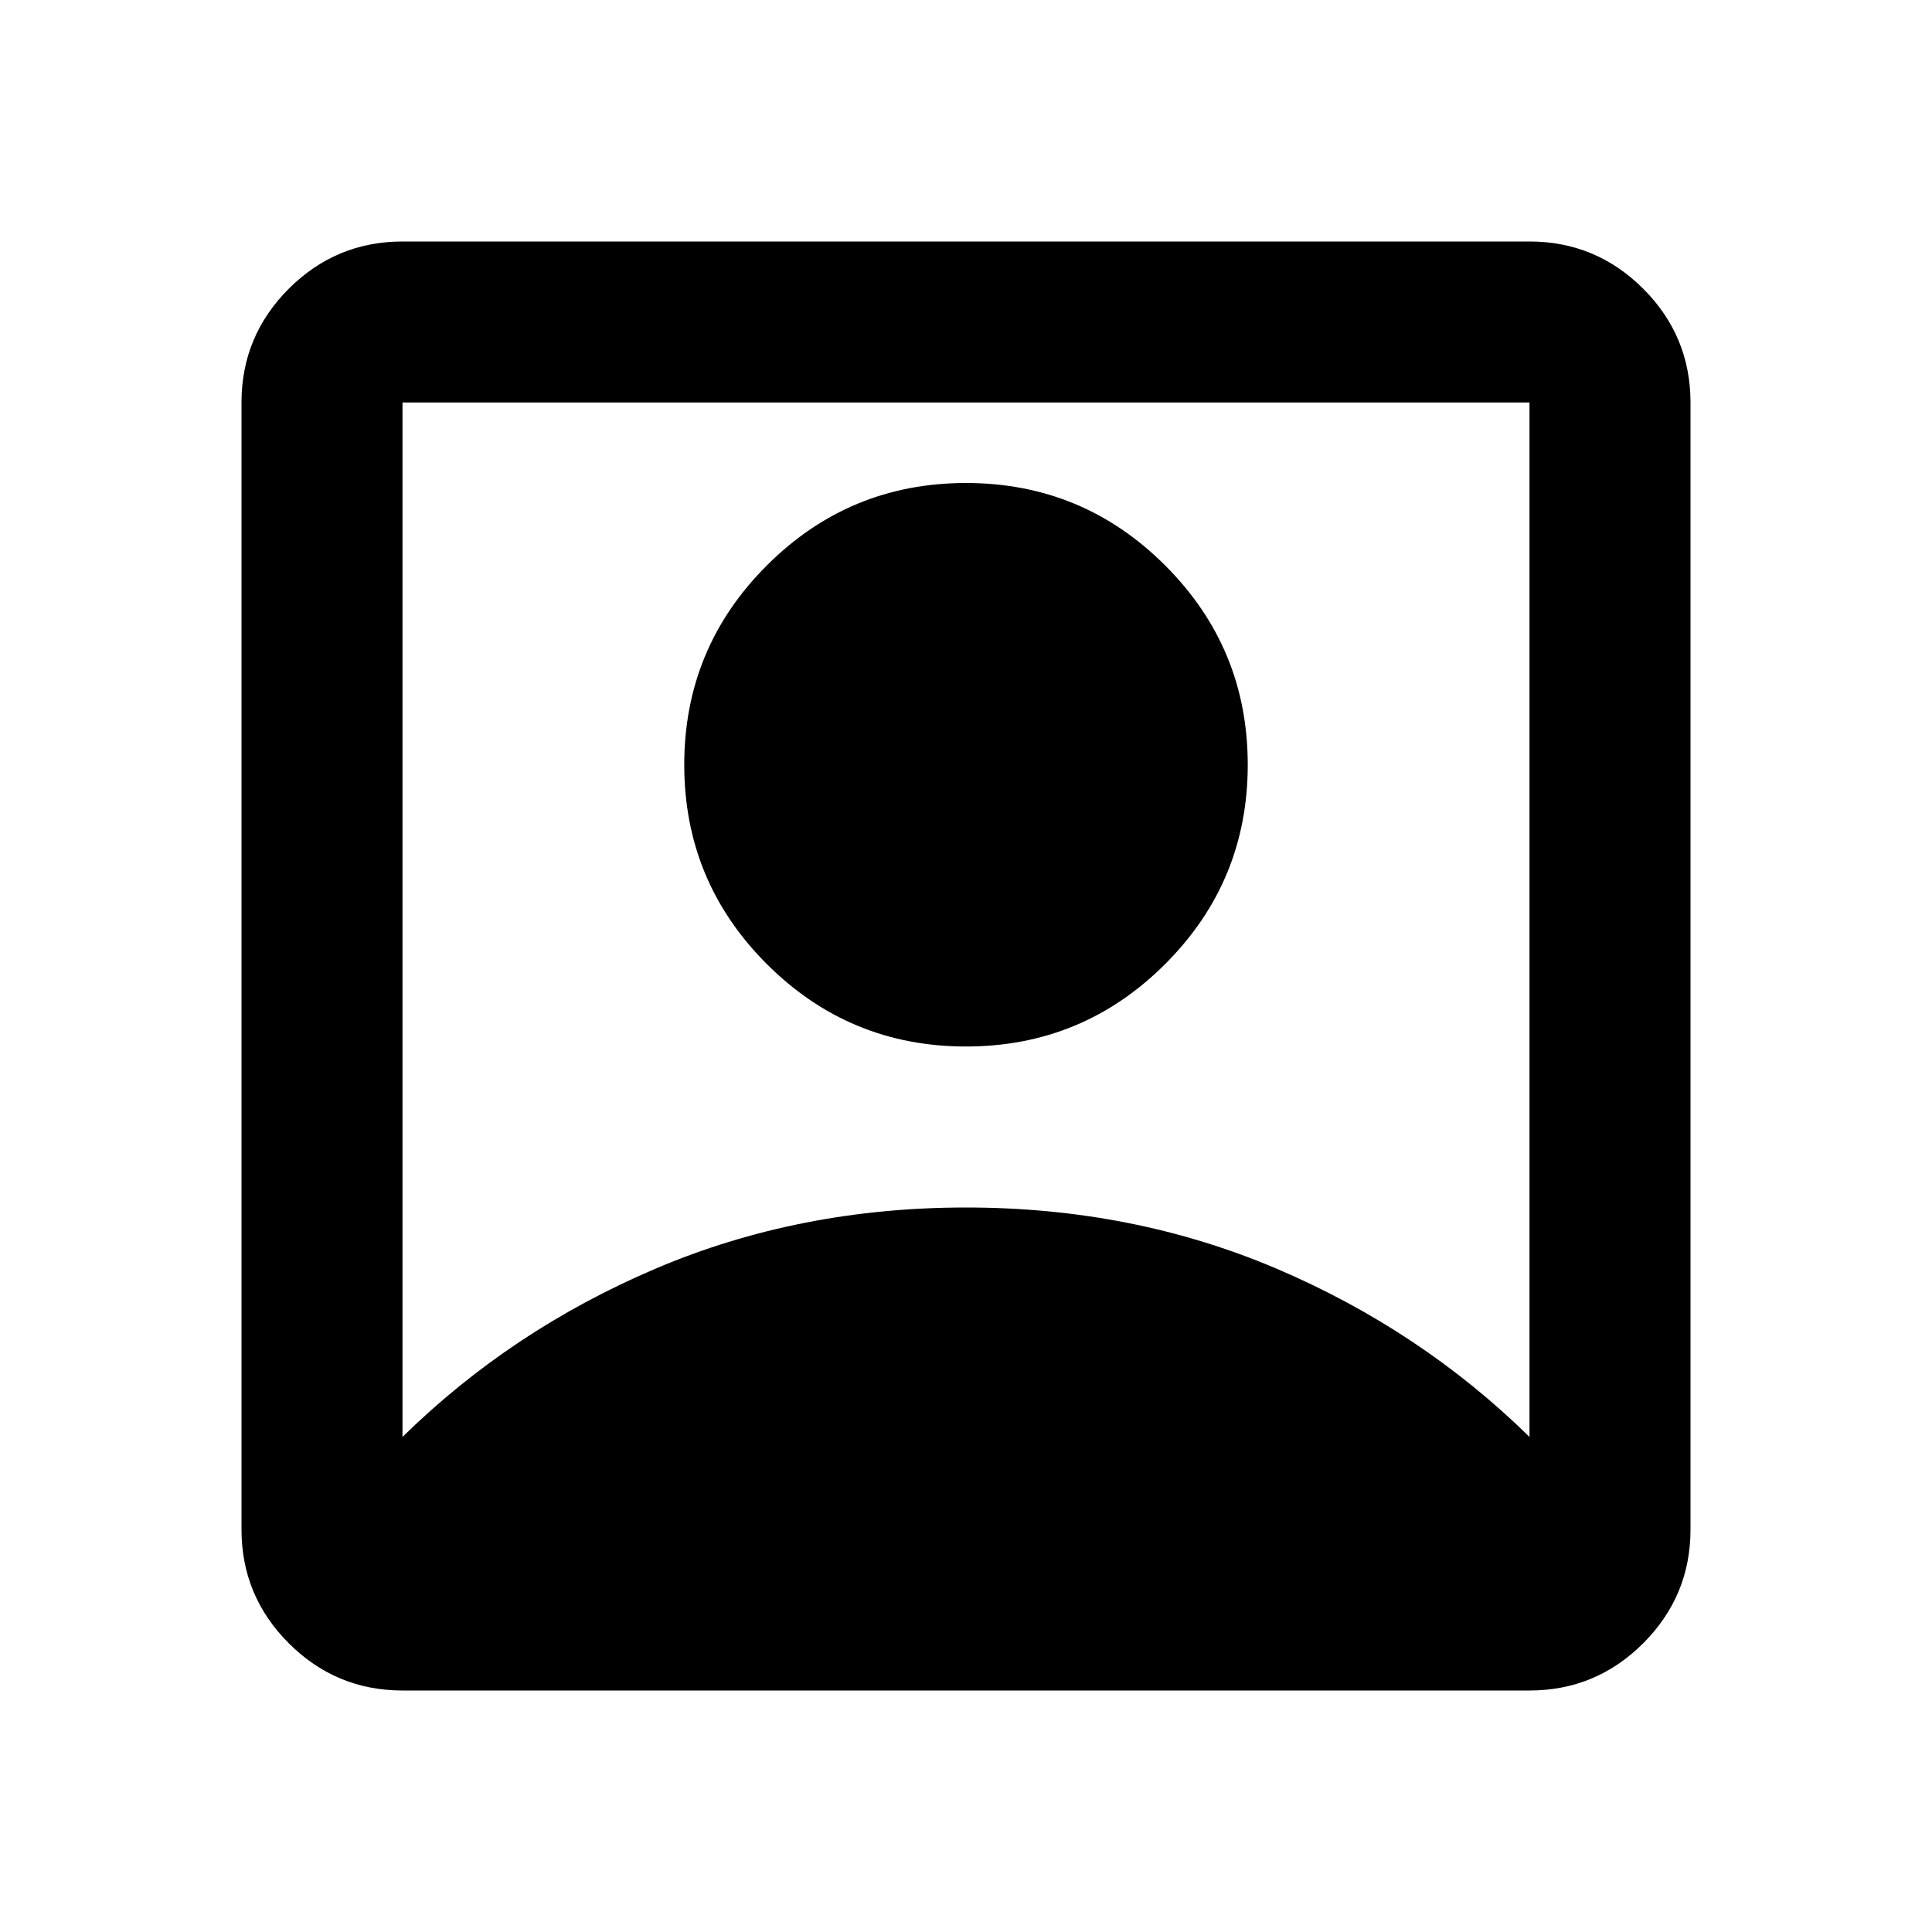 <svg xmlns="http://www.w3.org/2000/svg" height="24" width="24"><path d="M5 17.85q1.35-1.325 3.138-2.088Q9.925 15 12 15t3.863.762q1.787.763 3.137 2.088V5H5ZM12 13q-1.45 0-2.475-1.025Q8.5 10.95 8.5 9.5q0-1.45 1.025-2.475Q10.55 6 12 6q1.45 0 2.475 1.025Q15.5 8.05 15.5 9.5q0 1.45-1.025 2.475Q13.45 13 12 13Zm-7 8q-.825 0-1.413-.587Q3 19.825 3 19V5q0-.825.587-1.413Q4.175 3 5 3h14q.825 0 1.413.587Q21 4.175 21 5v14q0 .825-.587 1.413Q19.825 21 19 21Z"/></svg>